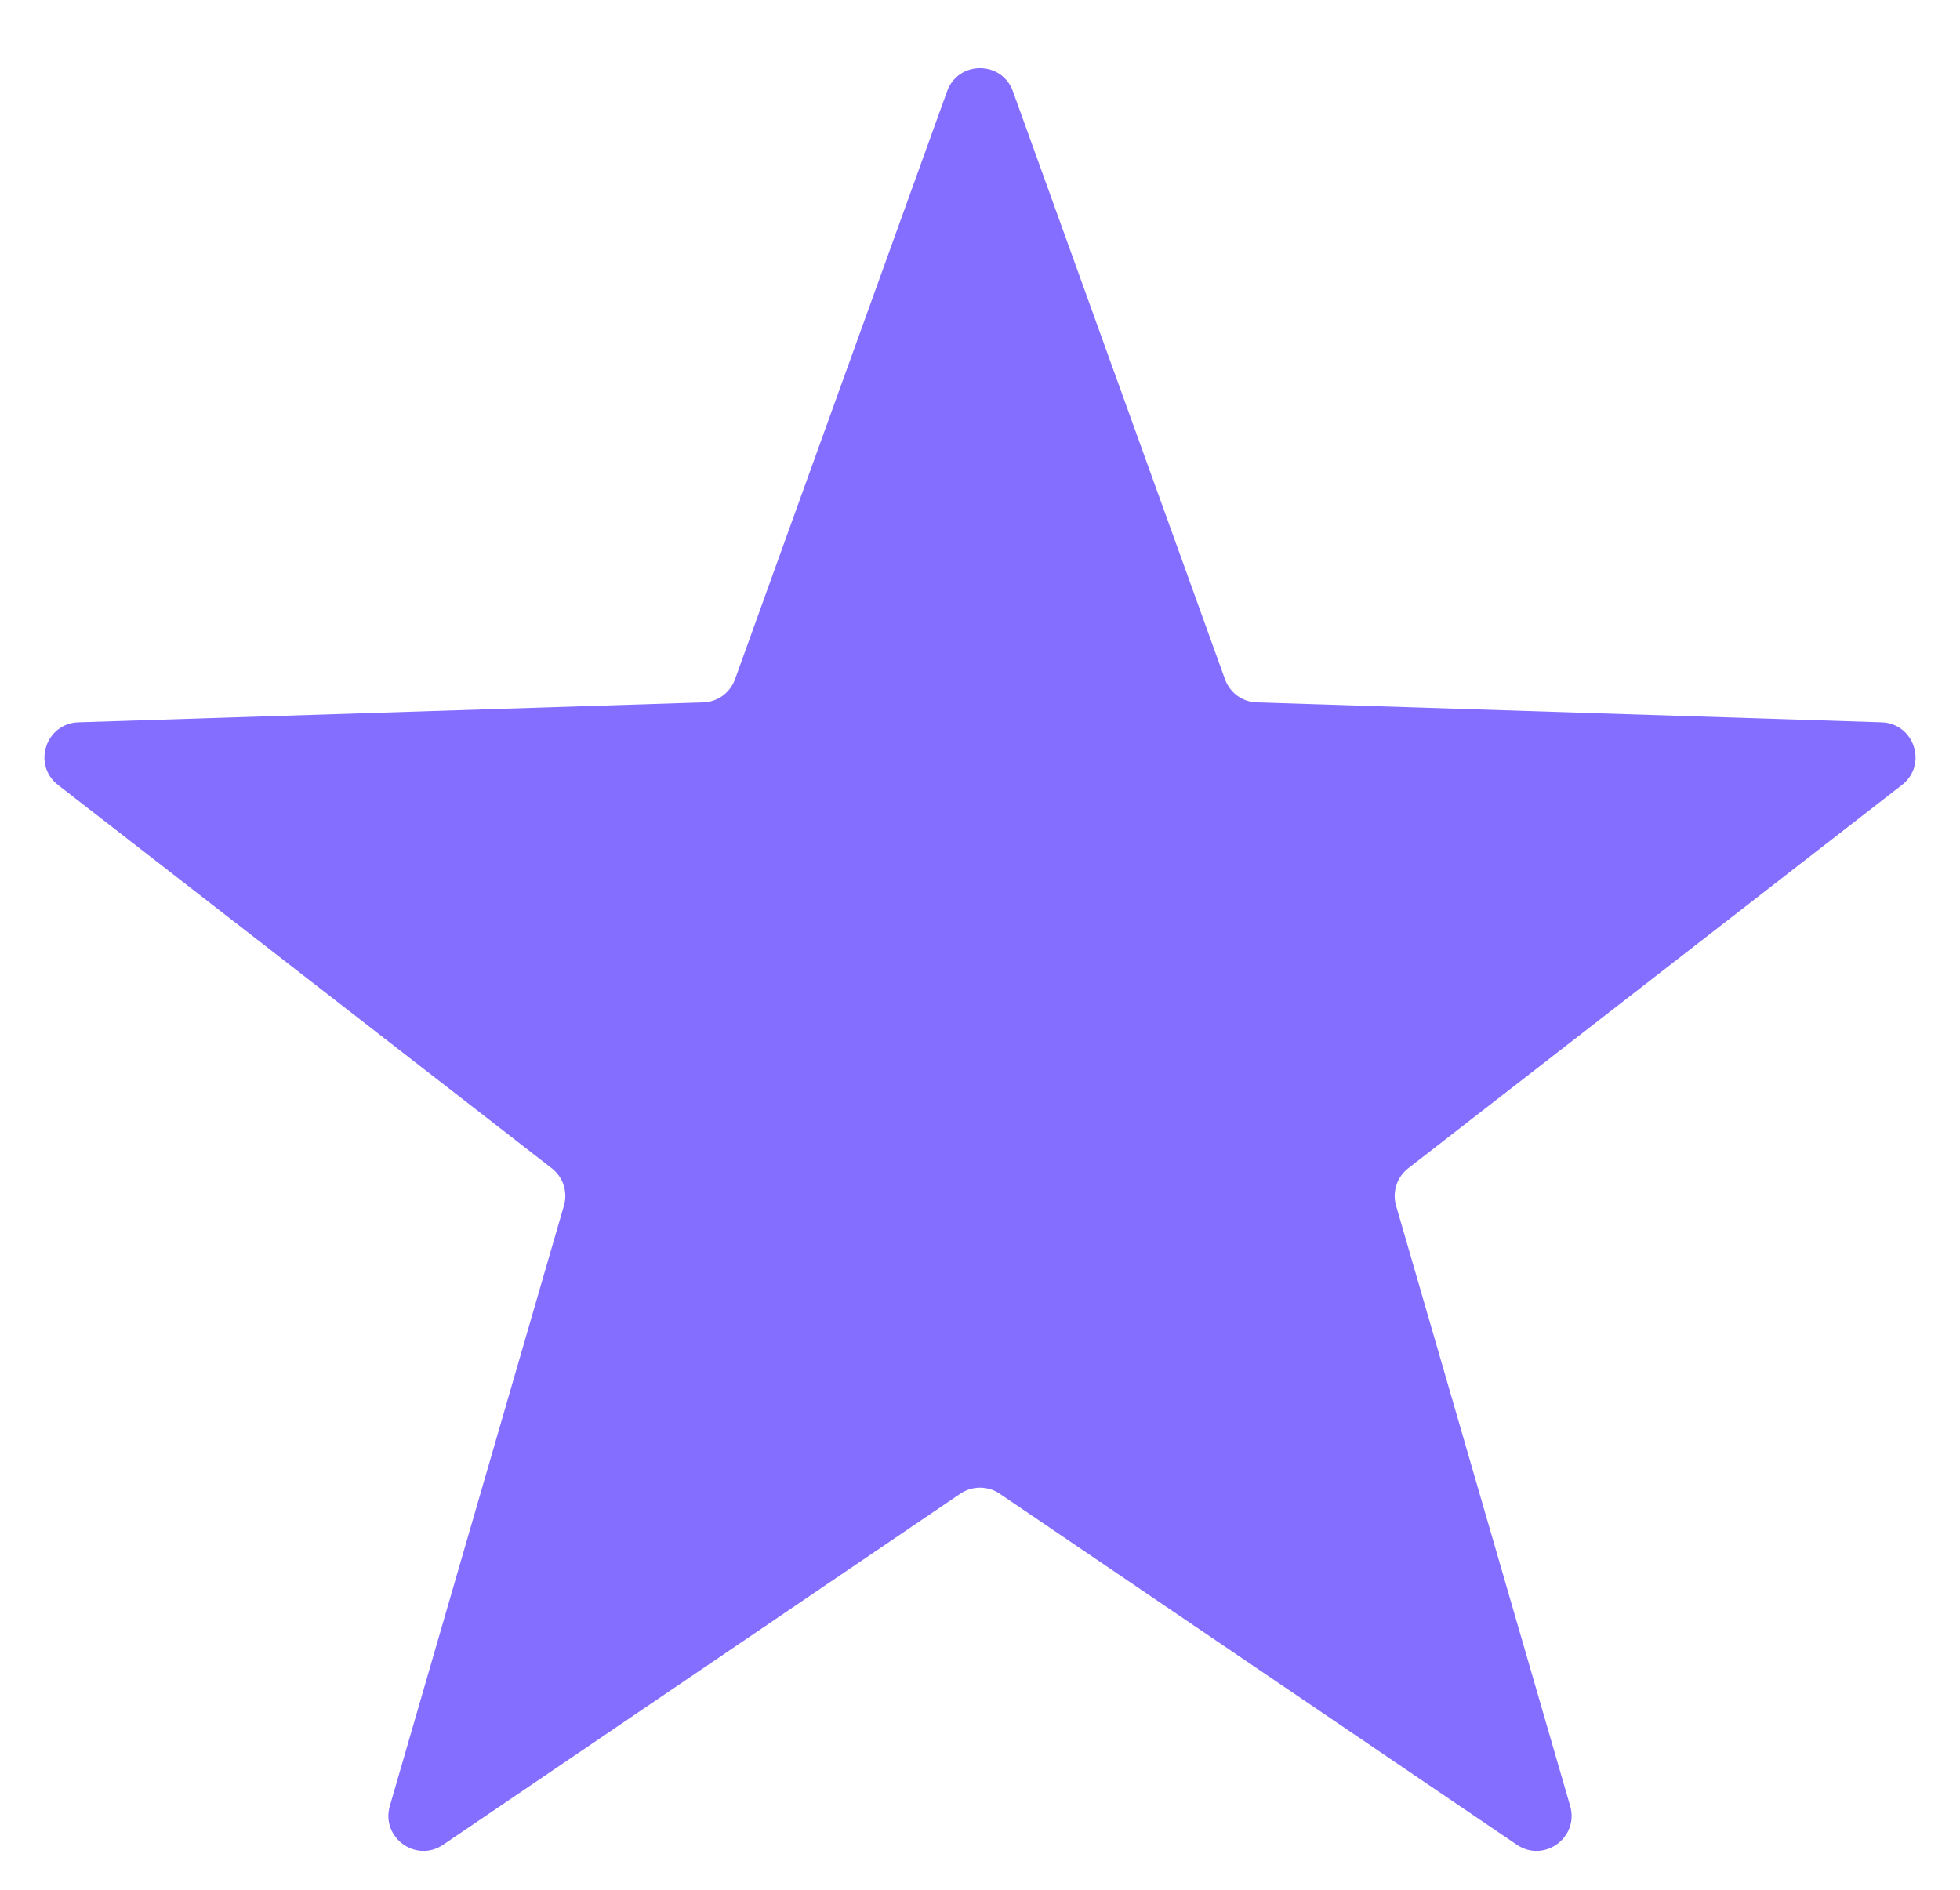 <svg width="28" height="27" viewBox="0 0 28 27" fill="none" xmlns="http://www.w3.org/2000/svg">
<path d="M13.53 1.304C13.688 0.864 14.312 0.864 14.47 1.304L17.5 9.705C17.569 9.898 17.749 10.029 17.954 10.035L26.88 10.32C27.348 10.335 27.541 10.928 27.171 11.215L20.117 16.692C19.955 16.818 19.887 17.03 19.944 17.227L22.431 25.803C22.561 26.253 22.057 26.619 21.67 26.357L14.281 21.341C14.111 21.226 13.889 21.226 13.719 21.341L6.33 26.357C5.943 26.619 5.439 26.253 5.569 25.803L8.056 17.226C8.114 17.03 8.045 16.818 7.883 16.692L0.829 11.215C0.459 10.928 0.652 10.335 1.12 10.32L10.046 10.035C10.251 10.029 10.431 9.898 10.5 9.705L13.53 1.304Z" fill="#836EFF"/>
</svg>

